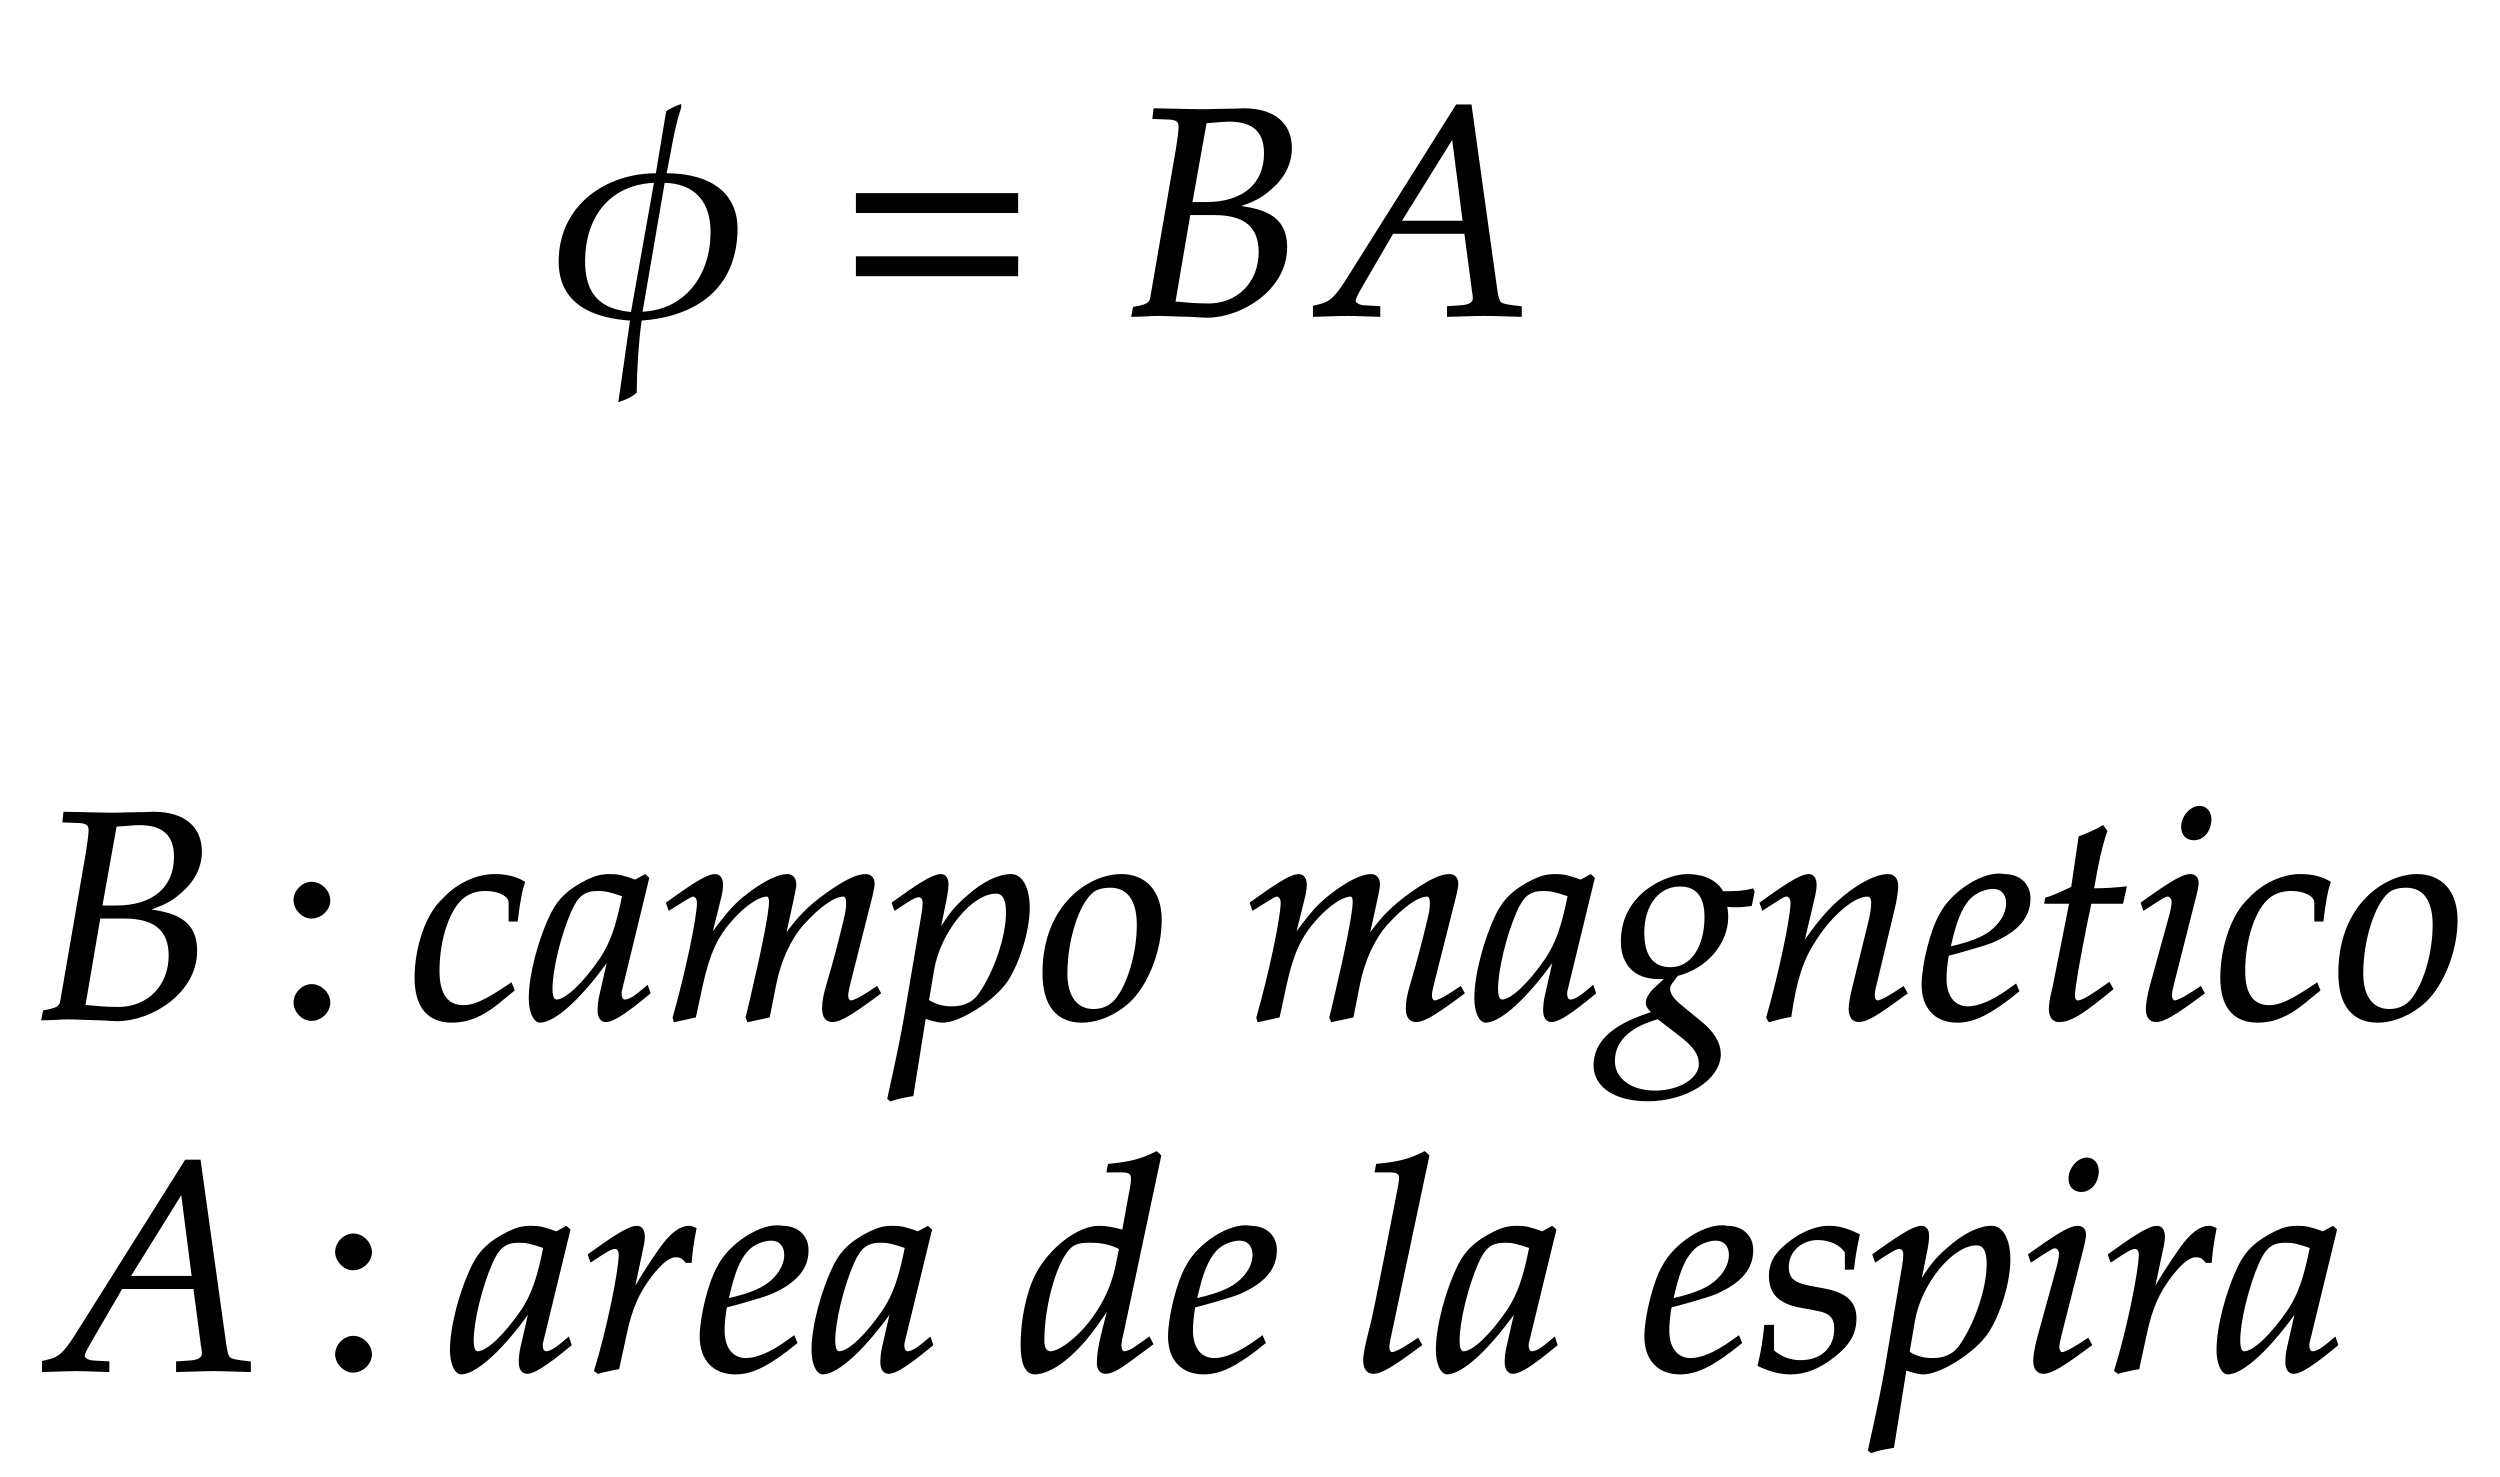﻿<svg xmlns="http://www.w3.org/2000/svg" xmlns:xlink="http://www.w3.org/1999/xlink" width="143.29" height="84.64" style="width:143.29px;height:84.64px;font-family:Asana-Math, Asana;background:#FFF;"><g><g><g><g transform="matrix(1,0,0,1,2,18.04)"><path transform="matrix(0.017,0,0,-0.017,0,0)" d="M2365 285C2367 428 2248 474 2125 473C2141 548 2150 624 2175 699L2175 705C2161 700 2147 693 2132 684L2097 473C1927 474 1773 367 1770 185C1767 37 1885 -8 2011 -16L1972 -289C1992 -282 2010 -274 2025 -261C2026 -179 2031 -98 2042 -16C2224 -3 2361 87 2365 285ZM2282 273C2280 130 2194 11 2044 6L2120 449C2230 447 2284 380 2282 273ZM2092 449L2013 5C1898 14 1849 73 1851 187C1854 336 1939 444 2092 449Z" stroke="rgb(0,0,0)" stroke-opacity="1" stroke-width="8" fill="rgb(0,0,0)" fill-opacity="1"></path></g></g><g><g transform="matrix(1,0,0,1,48.02,18.04)"><path transform="matrix(0.017,0,0,-0.017,0,0)" d="M604 347L604 406L65 406L65 347ZM604 134L604 193L65 193L65 134Z" stroke="rgb(0,0,0)" stroke-opacity="1" stroke-width="8" fill="rgb(0,0,0)" fill-opacity="1"></path></g></g><g><g transform="matrix(1,0,0,1,64.475,18.04)"><path transform="matrix(0.017,0,0,-0.017,0,0)" d="M543 227C543 337 459 353 377 365C434 385 459 397 490 425C536 464 559 511 559 562C559 644 501 692 401 692C399 692 389 692 374 691L311 690C299 689 263 689 251 689C232 689 201 690 152 691L100 692L97 664L150 662C174 661 185 653 185 635C185 621 181 589 176 559L89 55C85 37 73 30 31 23L26 -3L63 -2C90 0 105 0 117 0C128 0 154 -1 180 -2L217 -3L237 -4C256 -5 269 -6 277 -6C392 -6 543 87 543 227ZM166 41L217 340L302 340C405 340 455 298 455 211C455 108 382 34 282 34C228 34 207 38 166 41ZM352 655C433 655 473 619 473 544C473 439 399 376 275 376L223 376L272 650C288 650 329 655 352 655ZM1177 55C1177 39 1162 30 1134 28L1090 25L1090 -3C1192 0 1192 0 1212 0C1232 0 1232 0 1334 -3L1334 25L1308 28C1261 35 1260 35 1252 80L1165 705L1119 705L746 112C710 56 692 40 658 32L638 27L638 -3C730 0 730 0 750 0C769 0 771 0 857 -3L857 25L805 28C789 29 774 38 774 47C774 55 781 69 800 102L902 277L1148 277L1173 89L1173 86C1173 84 1177 69 1177 55ZM1106 601L1143 313L927 313Z" stroke="rgb(0,0,0)" stroke-opacity="1" stroke-width="8" fill="rgb(0,0,0)" fill-opacity="1"></path></g></g></g><g></g><g><g><g transform="matrix(1,0,0,1,2,58.36)"><path transform="matrix(0.017,0,0,-0.017,0,0)" d="M543 227C543 337 459 353 377 365C434 385 459 397 490 425C536 464 559 511 559 562C559 644 501 692 401 692C399 692 389 692 374 691L311 690C299 689 263 689 251 689C232 689 201 690 152 691L100 692L97 664L150 662C174 661 185 653 185 635C185 621 181 589 176 559L89 55C85 37 73 30 31 23L26 -3L63 -2C90 0 105 0 117 0C128 0 154 -1 180 -2L217 -3L237 -4C256 -5 269 -6 277 -6C392 -6 543 87 543 227ZM166 41L217 340L302 340C405 340 455 298 455 211C455 108 382 34 282 34C228 34 207 38 166 41ZM352 655C433 655 473 619 473 544C473 439 399 376 275 376L223 376L272 650C288 650 329 655 352 655Z" stroke="rgb(0,0,0)" stroke-opacity="1" stroke-width="8" fill="rgb(0,0,0)" fill-opacity="1"></path></g></g><g><g transform="matrix(1,0,0,1,15.77,58.36)"><path transform="matrix(0.017,0,0,-0.017,0,0)" d="M123 111C93 111 66 83 66 53C66 23 93 -5 122 -5C154 -5 182 22 182 53C182 83 154 111 123 111ZM123 456C93 456 66 428 66 398C66 368 93 340 122 340C154 340 182 367 182 397C182 428 154 456 123 456Z" stroke="rgb(0,0,0)" stroke-opacity="1" stroke-width="8" fill="rgb(0,0,0)" fill-opacity="1"></path></g></g><g><g transform="matrix(1,0,0,1,23.405,58.36)"><path transform="matrix(0.017,0,0,-0.017,0,0)" d="M342 330L365 330C373 395 380 432 389 458C365 473 330 482 293 482C248 483 175 463 118 400C64 352 25 241 25 136C25 40 67 -11 147 -11C201 -11 249 9 304 54L354 95L346 115L331 105C259 57 221 40 186 40C130 40 101 80 101 159C101 267 136 371 185 409C206 425 230 433 261 433C306 433 342 414 342 390ZM677 204L648 77C644 60 642 42 642 26C642 4 651 -9 666 -9C689 -9 730 17 812 85L805 106C781 86 752 59 730 59C721 59 715 68 715 82C715 87 715 90 716 93L808 472L798 481L765 463C724 478 707 482 680 482C652 482 632 477 605 464C543 433 510 403 485 354C441 265 410 145 410 67C410 23 425 -11 444 -11C481 -11 561 41 677 204ZM725 414C703 305 684 253 650 201C593 117 532 59 500 59C488 59 482 72 482 99C482 163 510 280 545 360C569 415 592 433 640 433C663 433 681 429 725 414ZM1579 103L1553 86C1524 67 1502 56 1492 56C1485 56 1479 65 1479 76C1479 86 1481 95 1486 116L1561 413C1565 430 1568 446 1568 454C1568 471 1558 482 1542 482C1513 482 1475 464 1414 421C1351 376 1316 341 1267 272L1297 409C1301 429 1304 444 1304 451C1304 470 1294 482 1278 482C1248 482 1202 460 1147 418C1103 384 1083 363 1018 275L1051 408C1055 424 1057 439 1057 451C1057 470 1048 482 1034 482C1013 482 975 461 901 408L873 388L880 368C917 391 952 414 959 414C970 414 977 404 977 389C977 338 936 145 895 2L898 -9L966 6L988 108C1012 219 1039 278 1094 338C1136 384 1181 414 1209 414C1216 414 1220 406 1220 393C1220 358 1198 244 1157 69L1141 2L1146 -9L1215 6L1236 113C1252 194 1286 269 1330 318C1385 379 1435 414 1467 414C1475 414 1480 405 1480 389C1480 365 1477 351 1455 264C1415 105 1399 84 1399 31C1399 6 1410 -9 1429 -9C1455 -9 1491 12 1589 85ZM1802 -11C1858 -11 1973 62 2016 125C2057 186 2091 296 2091 371C2091 438 2068 482 2032 482C1990 482 1937 456 1885 409C1844 374 1824 348 1788 289L1812 408C1815 425 1817 440 1817 452C1817 471 1809 482 1795 482C1774 482 1736 461 1662 408L1634 388L1641 368L1673 389C1701 407 1712 412 1721 412C1731 412 1738 403 1738 389C1738 381 1736 361 1734 351L1676 8C1666 -52 1647 -143 1627 -233L1619 -270L1626 -276C1647 -269 1667 -264 1699 -259L1741 3C1762 -4 1784 -11 1802 -11ZM1769 165C1791 293 1898 424 1981 424C2007 424 2019 402 2019 356C2019 275 1979 156 1926 80C1906 51 1874 36 1833 36C1802 36 1777 43 1751 59ZM2142 152C2142 46 2187 -11 2270 -11C2325 -11 2385 15 2430 57C2492 116 2536 230 2536 331C2536 425 2486 482 2403 482C2299 482 2142 382 2142 152ZM2366 444C2427 444 2460 399 2460 315C2460 219 2429 113 2385 60C2367 39 2341 27 2310 27C2252 27 2218 72 2218 151C2218 264 2257 387 2306 427C2319 438 2342 444 2366 444ZM3547 103L3521 86C3492 67 3470 56 3460 56C3453 56 3447 65 3447 76C3447 86 3449 95 3454 116L3529 413C3533 430 3536 446 3536 454C3536 471 3526 482 3510 482C3481 482 3443 464 3382 421C3319 376 3284 341 3235 272L3265 409C3269 429 3272 444 3272 451C3272 470 3262 482 3246 482C3216 482 3170 460 3115 418C3071 384 3051 363 2986 275L3019 408C3023 424 3025 439 3025 451C3025 470 3016 482 3002 482C2981 482 2943 461 2869 408L2841 388L2848 368C2885 391 2920 414 2927 414C2938 414 2945 404 2945 389C2945 338 2904 145 2863 2L2866 -9L2934 6L2956 108C2980 219 3007 278 3062 338C3104 384 3149 414 3177 414C3184 414 3188 406 3188 393C3188 358 3166 244 3125 69L3109 2L3114 -9L3183 6L3204 113C3220 194 3254 269 3298 318C3353 379 3403 414 3435 414C3443 414 3448 405 3448 389C3448 365 3445 351 3423 264C3383 105 3367 84 3367 31C3367 6 3378 -9 3397 -9C3423 -9 3459 12 3557 85ZM3865 204L3836 77C3832 60 3830 42 3830 26C3830 4 3839 -9 3854 -9C3877 -9 3918 17 4000 85L3993 106C3969 86 3940 59 3918 59C3909 59 3903 68 3903 82C3903 87 3903 90 3904 93L3996 472L3986 481L3953 463C3912 478 3895 482 3868 482C3840 482 3820 477 3793 464C3731 433 3698 403 3673 354C3629 265 3598 145 3598 67C3598 23 3613 -11 3632 -11C3669 -11 3749 41 3865 204ZM3913 414C3891 305 3872 253 3838 201C3781 117 3720 59 3688 59C3676 59 3670 72 3670 99C3670 163 3698 280 3733 360C3757 415 3780 433 3828 433C3851 433 3869 429 3913 414ZM4312 482C4245 482 4092 419 4092 259C4092 182 4137 136 4214 136C4222 136 4233 136 4244 137L4203 99C4187 84 4176 66 4176 52C4176 42 4183 31 4197 19C4128 -4 4000 -48 4000 -159C4000 -230 4070 -276 4179 -276C4308 -276 4421 -204 4421 -121C4421 -85 4400 -49 4357 -14L4297 35C4263 62 4250 81 4250 100C4250 114 4265 128 4277 146C4375 170 4446 253 4446 342C4446 357 4443 376 4442 380C4459 378 4467 378 4476 378C4493 378 4503 379 4526 382L4535 427L4532 433C4504 426 4484 424 4430 424C4430 425 4406 482 4312 482ZM4213 1L4290 -58C4336 -94 4355 -121 4355 -154C4355 -206 4286 -248 4203 -248C4121 -248 4064 -206 4064 -145C4064 -43 4174 -11 4213 1ZM4287 448C4345 448 4374 412 4374 341C4374 238 4326 168 4256 168C4195 168 4163 209 4163 288C4163 383 4214 448 4287 448ZM4560 388L4567 368L4599 389C4636 412 4639 414 4646 414C4657 414 4664 404 4664 389C4664 338 4623 145 4582 2L4589 -9C4614 -2 4637 4 4659 8C4678 134 4699 199 4745 268C4799 352 4874 414 4919 414C4930 414 4936 405 4936 390C4936 372 4933 351 4925 319L4873 107C4864 70 4860 47 4860 31C4860 6 4871 -9 4890 -9C4916 -9 4952 12 5050 85L5040 103L5014 86C4985 67 4963 56 4953 56C4946 56 4940 65 4940 76C4940 81 4941 92 4942 96L5008 372C5015 401 5019 429 5019 446C5019 469 5008 482 4988 482C4946 482 4877 444 4818 389C4780 354 4752 320 4700 247L4738 408C4742 426 4744 438 4744 449C4744 470 4736 482 4721 482C4700 482 4661 460 4588 408ZM5419 111L5395 94C5342 56 5294 36 5258 36C5211 36 5182 73 5182 133C5182 158 5185 185 5190 214C5207 218 5316 248 5341 259C5426 296 5465 342 5465 404C5465 451 5431 482 5381 482C5313 496 5203 423 5166 349C5136 299 5106 180 5106 113C5106 35 5150 -11 5222 -11C5279 -11 5335 17 5427 92ZM5204 274C5221 343 5241 386 5270 412C5288 428 5319 440 5343 440C5372 440 5391 420 5391 388C5391 344 5356 297 5304 272C5276 258 5240 247 5195 237ZM5604 390L5548 107C5547 99 5535 61 5535 31C5535 6 5546 -9 5565 -9C5600 -9 5635 11 5713 74L5744 99L5734 117L5689 86C5660 66 5640 56 5629 56C5620 56 5615 64 5615 76C5615 102 5629 183 5658 328L5671 390L5778 390L5789 440C5751 436 5717 434 5679 434C5695 528 5706 577 5724 631L5713 646C5693 634 5666 622 5635 610L5610 440C5566 419 5540 408 5522 403L5520 390ZM5845 388L5852 368L5884 389C5921 412 5924 414 5931 414C5941 414 5949 404 5949 391C5949 384 5945 361 5941 347L5875 107C5867 76 5862 49 5862 30C5862 6 5873 -9 5892 -9C5918 -9 5954 12 6052 85L6042 103L6016 86C5987 67 5964 56 5955 56C5948 56 5942 66 5942 76C5942 86 5944 95 5949 116L6026 420C6030 437 6032 448 6032 456C6032 473 6023 482 6007 482C5985 482 5948 461 5873 408ZM6039 712C6010 712 5981 679 5981 645C5981 620 5996 604 6020 604C6051 604 6075 633 6075 671C6075 695 6060 712 6039 712ZM6430 330L6453 330C6461 395 6468 432 6477 458C6453 473 6418 482 6381 482C6336 483 6263 463 6206 400C6152 352 6113 241 6113 136C6113 40 6155 -11 6235 -11C6289 -11 6337 9 6392 54L6442 95L6434 115L6419 105C6347 57 6309 40 6274 40C6218 40 6189 80 6189 159C6189 267 6224 371 6273 409C6294 425 6318 433 6349 433C6394 433 6430 414 6430 390ZM6511 152C6511 46 6556 -11 6639 -11C6694 -11 6754 15 6799 57C6861 116 6905 230 6905 331C6905 425 6855 482 6772 482C6668 482 6511 382 6511 152ZM6735 444C6796 444 6829 399 6829 315C6829 219 6798 113 6754 60C6736 39 6710 27 6679 27C6621 27 6587 72 6587 151C6587 264 6626 387 6675 427C6688 438 6711 444 6735 444Z" stroke="rgb(0,0,0)" stroke-opacity="1" stroke-width="8" fill="rgb(0,0,0)" fill-opacity="1"></path></g></g></g><g><g><g transform="matrix(1,0,0,1,2,78.52)"><path transform="matrix(0.017,0,0,-0.017,0,0)" d="M567 55C567 39 552 30 524 28L480 25L480 -3C582 0 582 0 602 0C622 0 622 0 724 -3L724 25L698 28C651 35 650 35 642 80L555 705L509 705L136 112C100 56 82 40 48 32L28 27L28 -3C120 0 120 0 140 0C159 0 161 0 247 -3L247 25L195 28C179 29 164 38 164 47C164 55 171 69 190 102L292 277L538 277L563 89L563 86C563 84 567 69 567 55ZM496 601L533 313L317 313Z" stroke="rgb(0,0,0)" stroke-opacity="1" stroke-width="8" fill="rgb(0,0,0)" fill-opacity="1"></path></g></g><g><g transform="matrix(1,0,0,1,18.155,78.52)"><path transform="matrix(0.017,0,0,-0.017,0,0)" d="M123 111C93 111 66 83 66 53C66 23 93 -5 122 -5C154 -5 182 22 182 53C182 83 154 111 123 111ZM123 456C93 456 66 428 66 398C66 368 93 340 122 340C154 340 182 367 182 397C182 428 154 456 123 456Z" stroke="rgb(0,0,0)" stroke-opacity="1" stroke-width="8" fill="rgb(0,0,0)" fill-opacity="1"></path></g></g><g><g transform="matrix(1,0,0,1,25.79,78.52)"><path transform="matrix(0.017,0,0,-0.017,0,0)" d="M271 204L242 77C238 60 236 42 236 26C236 4 245 -9 260 -9C283 -9 324 17 406 85L399 106C375 86 346 59 324 59C315 59 309 68 309 82C309 87 309 90 310 93L402 472L392 481L359 463C318 478 301 482 274 482C246 482 226 477 199 464C137 433 104 403 79 354C35 265 4 145 4 67C4 23 19 -11 38 -11C75 -11 155 41 271 204ZM319 414C297 305 278 253 244 201C187 117 126 59 94 59C82 59 76 72 76 99C76 163 104 280 139 360C163 415 186 433 234 433C257 433 275 429 319 414ZM811 365C814 403 819 435 827 476C816 481 812 482 807 482C776 482 745 458 709 407C670 351 631 291 615 256L647 408C651 425 653 438 653 450C653 470 645 482 630 482C609 482 571 461 497 408L469 388L476 368L508 389C536 407 547 412 556 412C566 412 573 403 573 390C573 332 530 126 490 -2L500 -9C515 -4 531 -1 554 4L567 6L593 126C611 209 634 262 678 319C712 363 739 384 761 384C776 384 786 379 797 365ZM1159 111L1135 94C1082 56 1034 36 998 36C951 36 922 73 922 133C922 158 925 185 930 214C947 218 1056 248 1081 259C1166 296 1205 342 1205 404C1205 451 1171 482 1121 482C1053 496 943 423 906 349C876 299 846 180 846 113C846 35 890 -11 962 -11C1019 -11 1075 17 1167 92ZM944 274C961 343 981 386 1010 412C1028 428 1059 440 1083 440C1112 440 1131 420 1131 388C1131 344 1096 297 1044 272C1016 258 980 247 935 237ZM1490 204L1461 77C1457 60 1455 42 1455 26C1455 4 1464 -9 1479 -9C1502 -9 1543 17 1625 85L1618 106C1594 86 1565 59 1543 59C1534 59 1528 68 1528 82C1528 87 1528 90 1529 93L1621 472L1611 481L1578 463C1537 478 1520 482 1493 482C1465 482 1445 477 1418 464C1356 433 1323 403 1298 354C1254 265 1223 145 1223 67C1223 23 1238 -11 1257 -11C1294 -11 1374 41 1490 204ZM1538 414C1516 305 1497 253 1463 201C1406 117 1345 59 1313 59C1301 59 1295 72 1295 99C1295 163 1323 280 1358 360C1382 415 1405 433 1453 433C1476 433 1494 429 1538 414ZM2394 722L2382 733C2330 707 2294 698 2222 691L2218 670L2266 670C2290 670 2300 663 2300 646C2300 638 2299 629 2298 622L2270 468C2240 477 2213 482 2188 482C2119 482 2025 410 1979 323C1948 265 1928 170 1928 86C1928 21 1943 -11 1972 -11C1999 -11 2036 6 2070 33C2124 77 2157 116 2224 217L2201 126C2190 82 2185 50 2185 24C2185 3 2194 -9 2211 -9C2228 -9 2252 3 2286 28L2367 88L2357 107L2313 76C2299 66 2283 59 2274 59C2266 59 2260 68 2260 82C2260 90 2261 99 2268 128ZM2025 59C2009 59 2000 73 2000 98C2000 224 2046 380 2095 418C2108 428 2127 433 2154 433C2198 433 2227 427 2260 410L2248 351C2211 171 2070 59 2025 59ZM2738 111L2714 94C2661 56 2613 36 2577 36C2530 36 2501 73 2501 133C2501 158 2504 185 2509 214C2526 218 2635 248 2660 259C2745 296 2784 342 2784 404C2784 451 2750 482 2700 482C2632 496 2522 423 2485 349C2455 299 2425 180 2425 113C2425 35 2469 -11 2541 -11C2598 -11 2654 17 2746 92ZM2523 274C2540 343 2560 386 2589 412C2607 428 2638 440 2662 440C2691 440 2710 420 2710 388C2710 344 2675 297 2623 272C2595 258 2559 247 2514 237ZM3298 722L3286 733C3234 707 3198 698 3126 691L3122 670L3170 670C3194 670 3204 663 3204 648C3204 645 3204 640 3201 622C3190 567 3117 182 3102 132C3089 82 3083 52 3083 31C3083 6 3094 -9 3113 -9C3139 -9 3175 12 3273 85L3263 103L3237 86C3208 67 3186 56 3176 56C3169 56 3163 66 3163 76C3163 82 3164 89 3167 104ZM3595 204L3566 77C3562 60 3560 42 3560 26C3560 4 3569 -9 3584 -9C3607 -9 3648 17 3730 85L3723 106C3699 86 3670 59 3648 59C3639 59 3633 68 3633 82C3633 87 3633 90 3634 93L3726 472L3716 481L3683 463C3642 478 3625 482 3598 482C3570 482 3550 477 3523 464C3461 433 3428 403 3403 354C3359 265 3328 145 3328 67C3328 23 3343 -11 3362 -11C3399 -11 3479 41 3595 204ZM3643 414C3621 305 3602 253 3568 201C3511 117 3450 59 3418 59C3406 59 3400 72 3400 99C3400 163 3428 280 3463 360C3487 415 3510 433 3558 433C3581 433 3599 429 3643 414ZM4344 111L4320 94C4267 56 4219 36 4183 36C4136 36 4107 73 4107 133C4107 158 4110 185 4115 214C4132 218 4241 248 4266 259C4351 296 4390 342 4390 404C4390 451 4356 482 4306 482C4238 496 4128 423 4091 349C4061 299 4031 180 4031 113C4031 35 4075 -11 4147 -11C4204 -11 4260 17 4352 92ZM4129 274C4146 343 4166 386 4195 412C4213 428 4244 440 4268 440C4297 440 4316 420 4316 388C4316 344 4281 297 4229 272C4201 258 4165 247 4120 237ZM4435 148C4430 97 4424 62 4413 16C4451 -2 4485 -11 4520 -11C4569 -11 4615 7 4666 47C4717 87 4738 124 4738 174C4738 228 4706 257 4632 271L4589 279C4529 290 4510 307 4510 348C4510 401 4555 442 4612 442C4653 442 4691 424 4707 397L4707 342L4730 342C4734 377 4738 404 4749 455C4710 474 4682 482 4649 482C4597 482 4536 452 4488 404C4462 377 4451 352 4451 316C4451 260 4482 228 4548 215L4611 203C4655 195 4671 177 4671 138C4671 73 4625 29 4554 29C4519 29 4488 40 4460 64L4460 148ZM4968 -11C5024 -11 5139 62 5182 125C5223 186 5257 296 5257 371C5257 438 5234 482 5198 482C5156 482 5103 456 5051 409C5010 374 4990 348 4954 289L4978 408C4981 425 4983 440 4983 452C4983 471 4975 482 4961 482C4940 482 4902 461 4828 408L4800 388L4807 368L4839 389C4867 407 4878 412 4887 412C4897 412 4904 403 4904 389C4904 381 4902 361 4900 351L4842 8C4832 -52 4813 -143 4793 -233L4785 -270L4792 -276C4813 -269 4833 -264 4865 -259L4907 3C4928 -4 4950 -11 4968 -11ZM4935 165C4957 293 5064 424 5147 424C5173 424 5185 402 5185 356C5185 275 5145 156 5092 80C5072 51 5040 36 4999 36C4968 36 4943 43 4917 59ZM5325 388L5332 368L5364 389C5401 412 5404 414 5411 414C5421 414 5429 404 5429 391C5429 384 5425 361 5421 347L5355 107C5347 76 5342 49 5342 30C5342 6 5353 -9 5372 -9C5398 -9 5434 12 5532 85L5522 103L5496 86C5467 67 5444 56 5435 56C5428 56 5422 66 5422 76C5422 86 5424 95 5429 116L5506 420C5510 437 5512 448 5512 456C5512 473 5503 482 5487 482C5465 482 5428 461 5353 408ZM5519 712C5490 712 5461 679 5461 645C5461 620 5476 604 5500 604C5531 604 5555 633 5555 671C5555 695 5540 712 5519 712ZM5936 365C5939 403 5944 435 5952 476C5941 481 5937 482 5932 482C5901 482 5870 458 5834 407C5795 351 5756 291 5740 256L5772 408C5776 425 5778 438 5778 450C5778 470 5770 482 5755 482C5734 482 5696 461 5622 408L5594 388L5601 368L5633 389C5661 407 5672 412 5681 412C5691 412 5698 403 5698 390C5698 332 5655 126 5615 -2L5625 -9C5640 -4 5656 -1 5679 4L5692 6L5718 126C5736 209 5759 262 5803 319C5837 363 5864 384 5886 384C5901 384 5911 379 5922 365ZM6227 204L6198 77C6194 60 6192 42 6192 26C6192 4 6201 -9 6216 -9C6239 -9 6280 17 6362 85L6355 106C6331 86 6302 59 6280 59C6271 59 6265 68 6265 82C6265 87 6265 90 6266 93L6358 472L6348 481L6315 463C6274 478 6257 482 6230 482C6202 482 6182 477 6155 464C6093 433 6060 403 6035 354C5991 265 5960 145 5960 67C5960 23 5975 -11 5994 -11C6031 -11 6111 41 6227 204ZM6275 414C6253 305 6234 253 6200 201C6143 117 6082 59 6050 59C6038 59 6032 72 6032 99C6032 163 6060 280 6095 360C6119 415 6142 433 6190 433C6213 433 6231 429 6275 414Z" stroke="rgb(0,0,0)" stroke-opacity="1" stroke-width="8" fill="rgb(0,0,0)" fill-opacity="1"></path></g></g></g></g></svg>